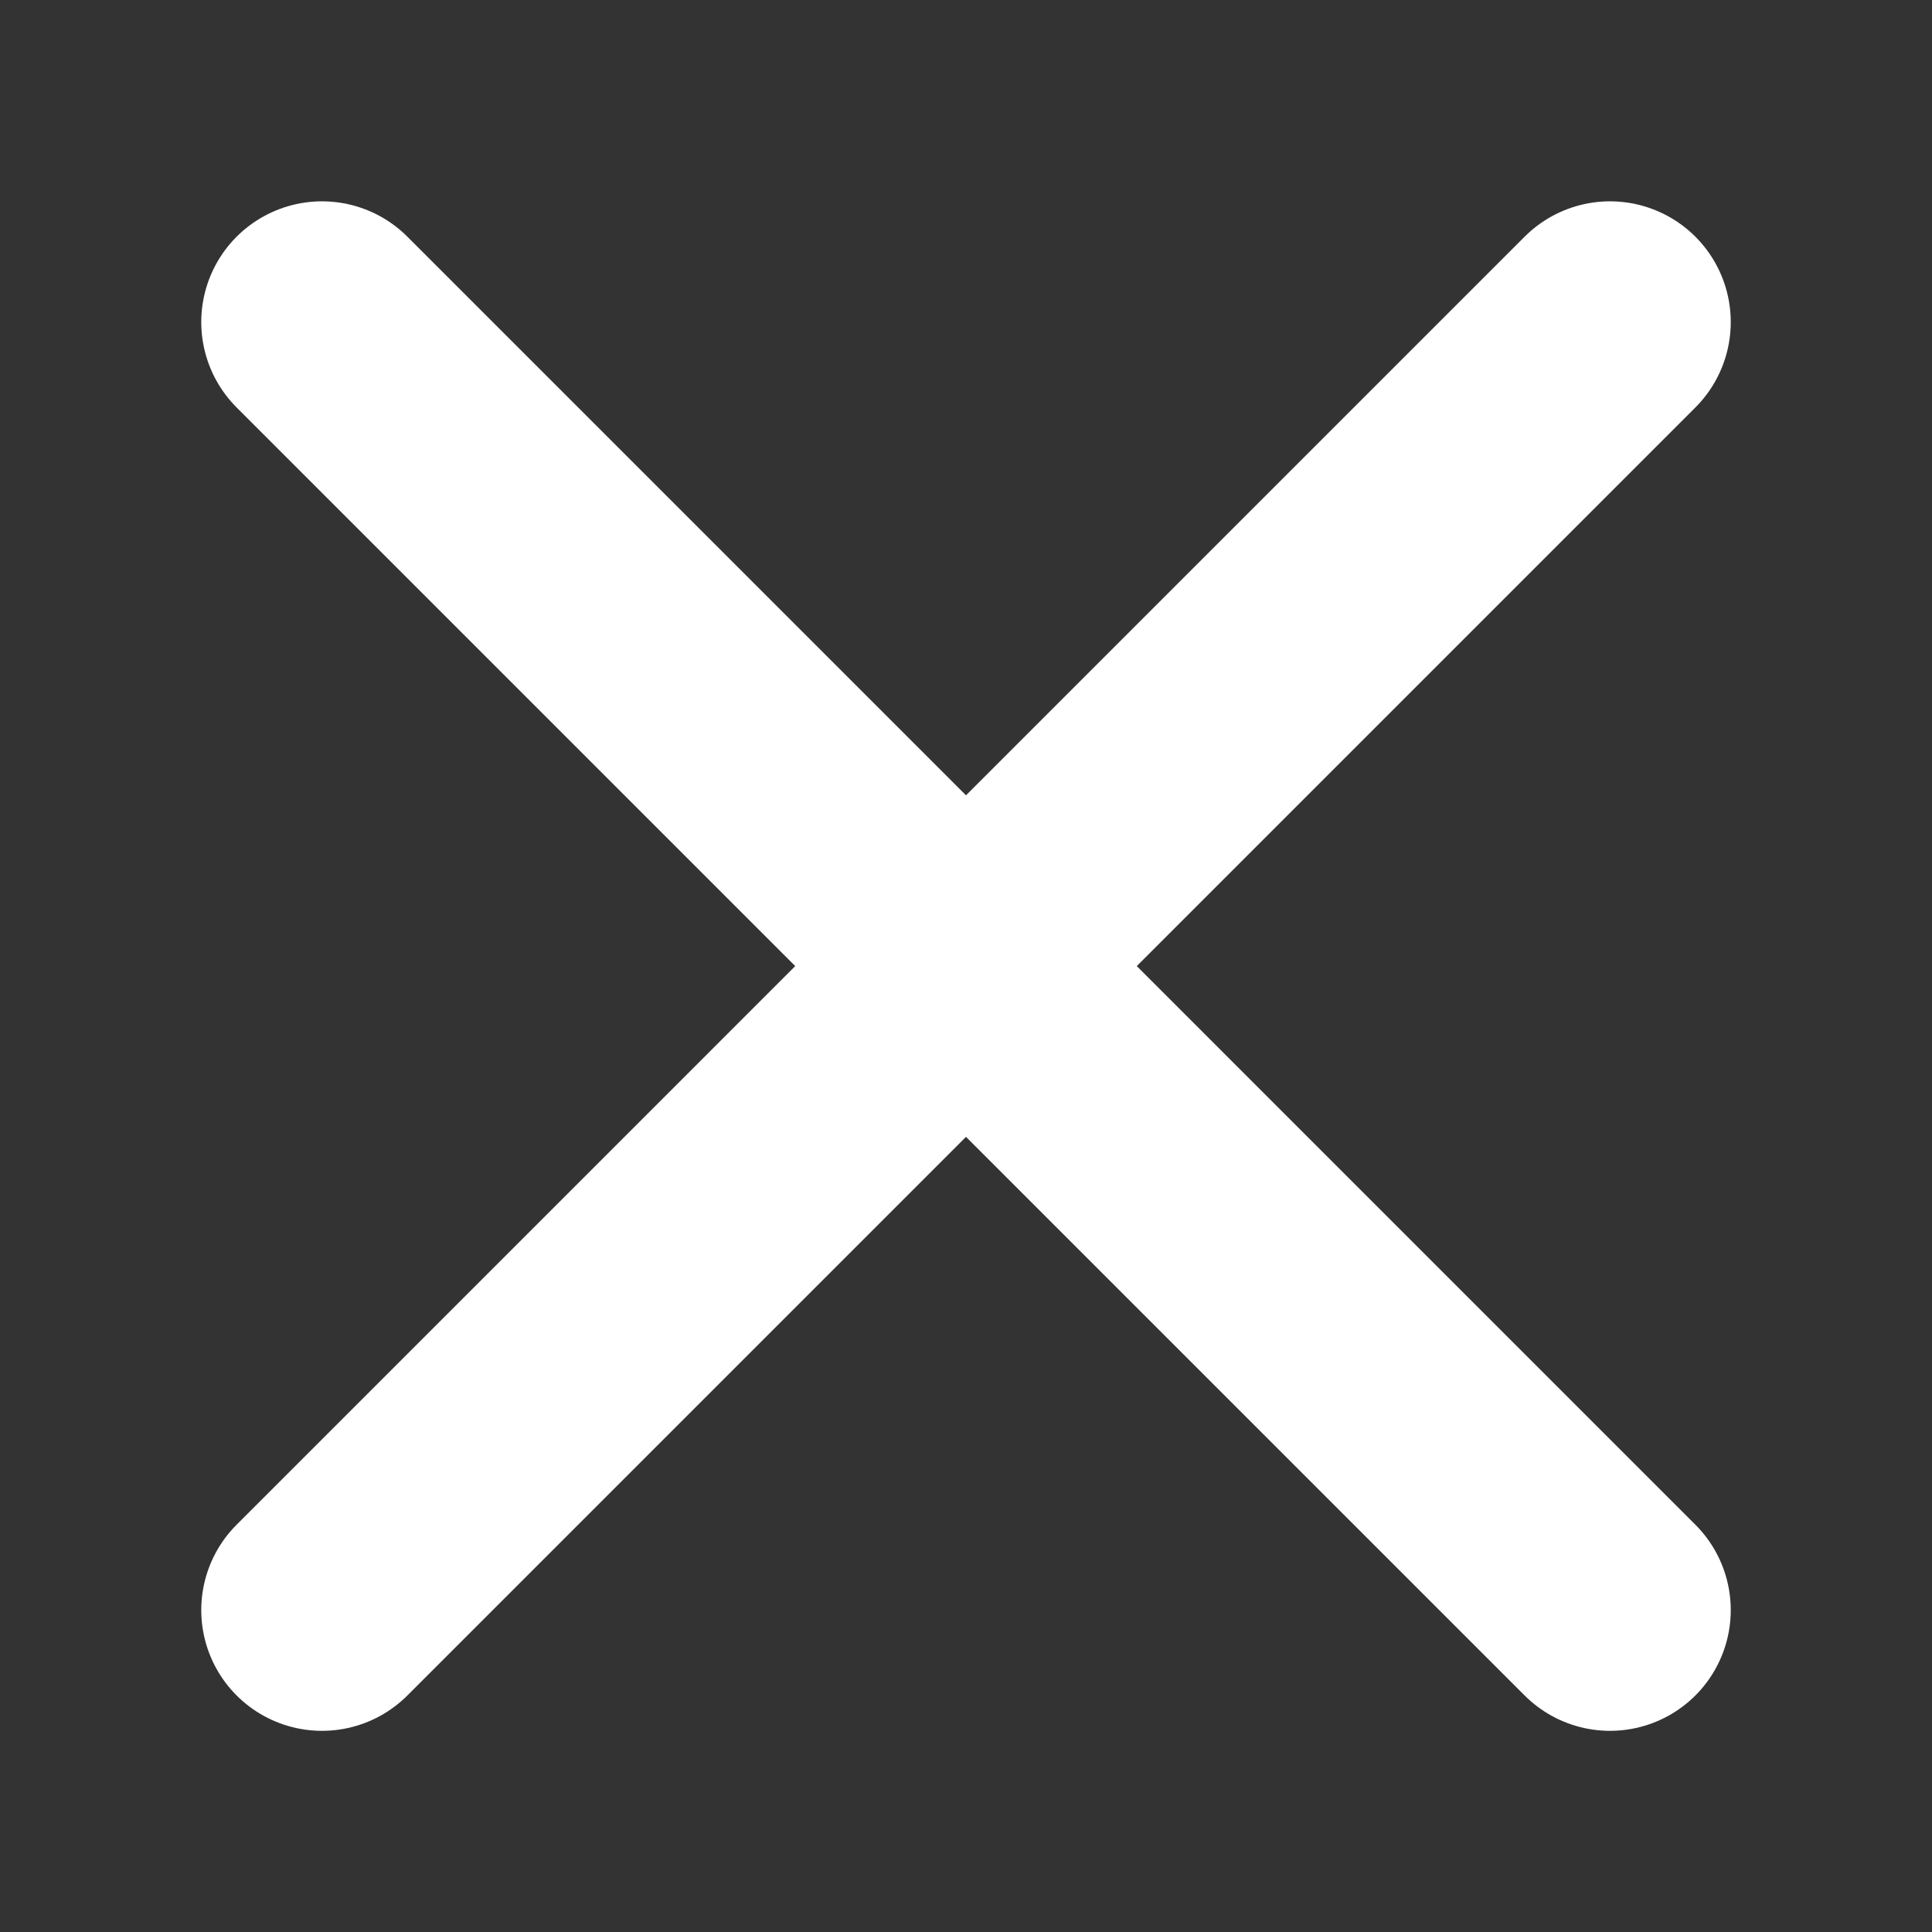 <svg fill="none" xmlns="http://www.w3.org/2000/svg" viewBox="0 0 24 24" class="design-iconfont">
  <rect x="0" y="0" width="24" height="24" fill="#333333" stroke="none"/>
  <g clip-path="url(#64ksjjz2s__clip0_1_390)">
    <rect x="10.471" y="12.022" width="12.522" height="2.087" rx="1.043" transform="rotate(-45 10.471 12.022)" fill="#fff"/>
    <rect width="12.522" height="2.087" rx="1.043" transform="scale(-1 1) rotate(-45 7.763 22.304)" fill="#fff"/>
    <rect x="11.964" y="10.471" width="12.522" height="2.087" rx="1.043" transform="rotate(45 11.964 10.471)" fill="#fff"/>
    <rect width="12.522" height="2.087" rx="1.043" transform="scale(-1 1) rotate(45 -18.651 -9.275)" fill="#fff"/>
    <rect x="10.472" y="12.023" width="12.522" height="2.087" rx="1.043" transform="rotate(-45 10.472 12.023)" fill="#fff"/>
    <rect width="12.522" height="2.087" rx="1.043" transform="scale(-1 1) rotate(-45 7.763 22.305)" fill="#fff"/>
    <rect x="11.965" y="10.472" width="12.522" height="2.087" rx="1.043" transform="rotate(45 11.965 10.472)" fill="#fff"/>
    <rect width="12.522" height="2.087" rx="1.043" transform="scale(-1 1) rotate(45 -18.653 -9.276)" fill="#fff"/>
    <path d="M4 4.001L20 20.001M20 4.001L4 20.001" stroke="#fff" stroke-width="3" stroke-linecap="round"/>
  </g>
  <defs>
    <clipPath id="64ksjjz2s__clip0_1_390">
      <path fill="#fff" d="M0 0H24V24H0z"/>
    </clipPath>
  </defs>
</svg>
